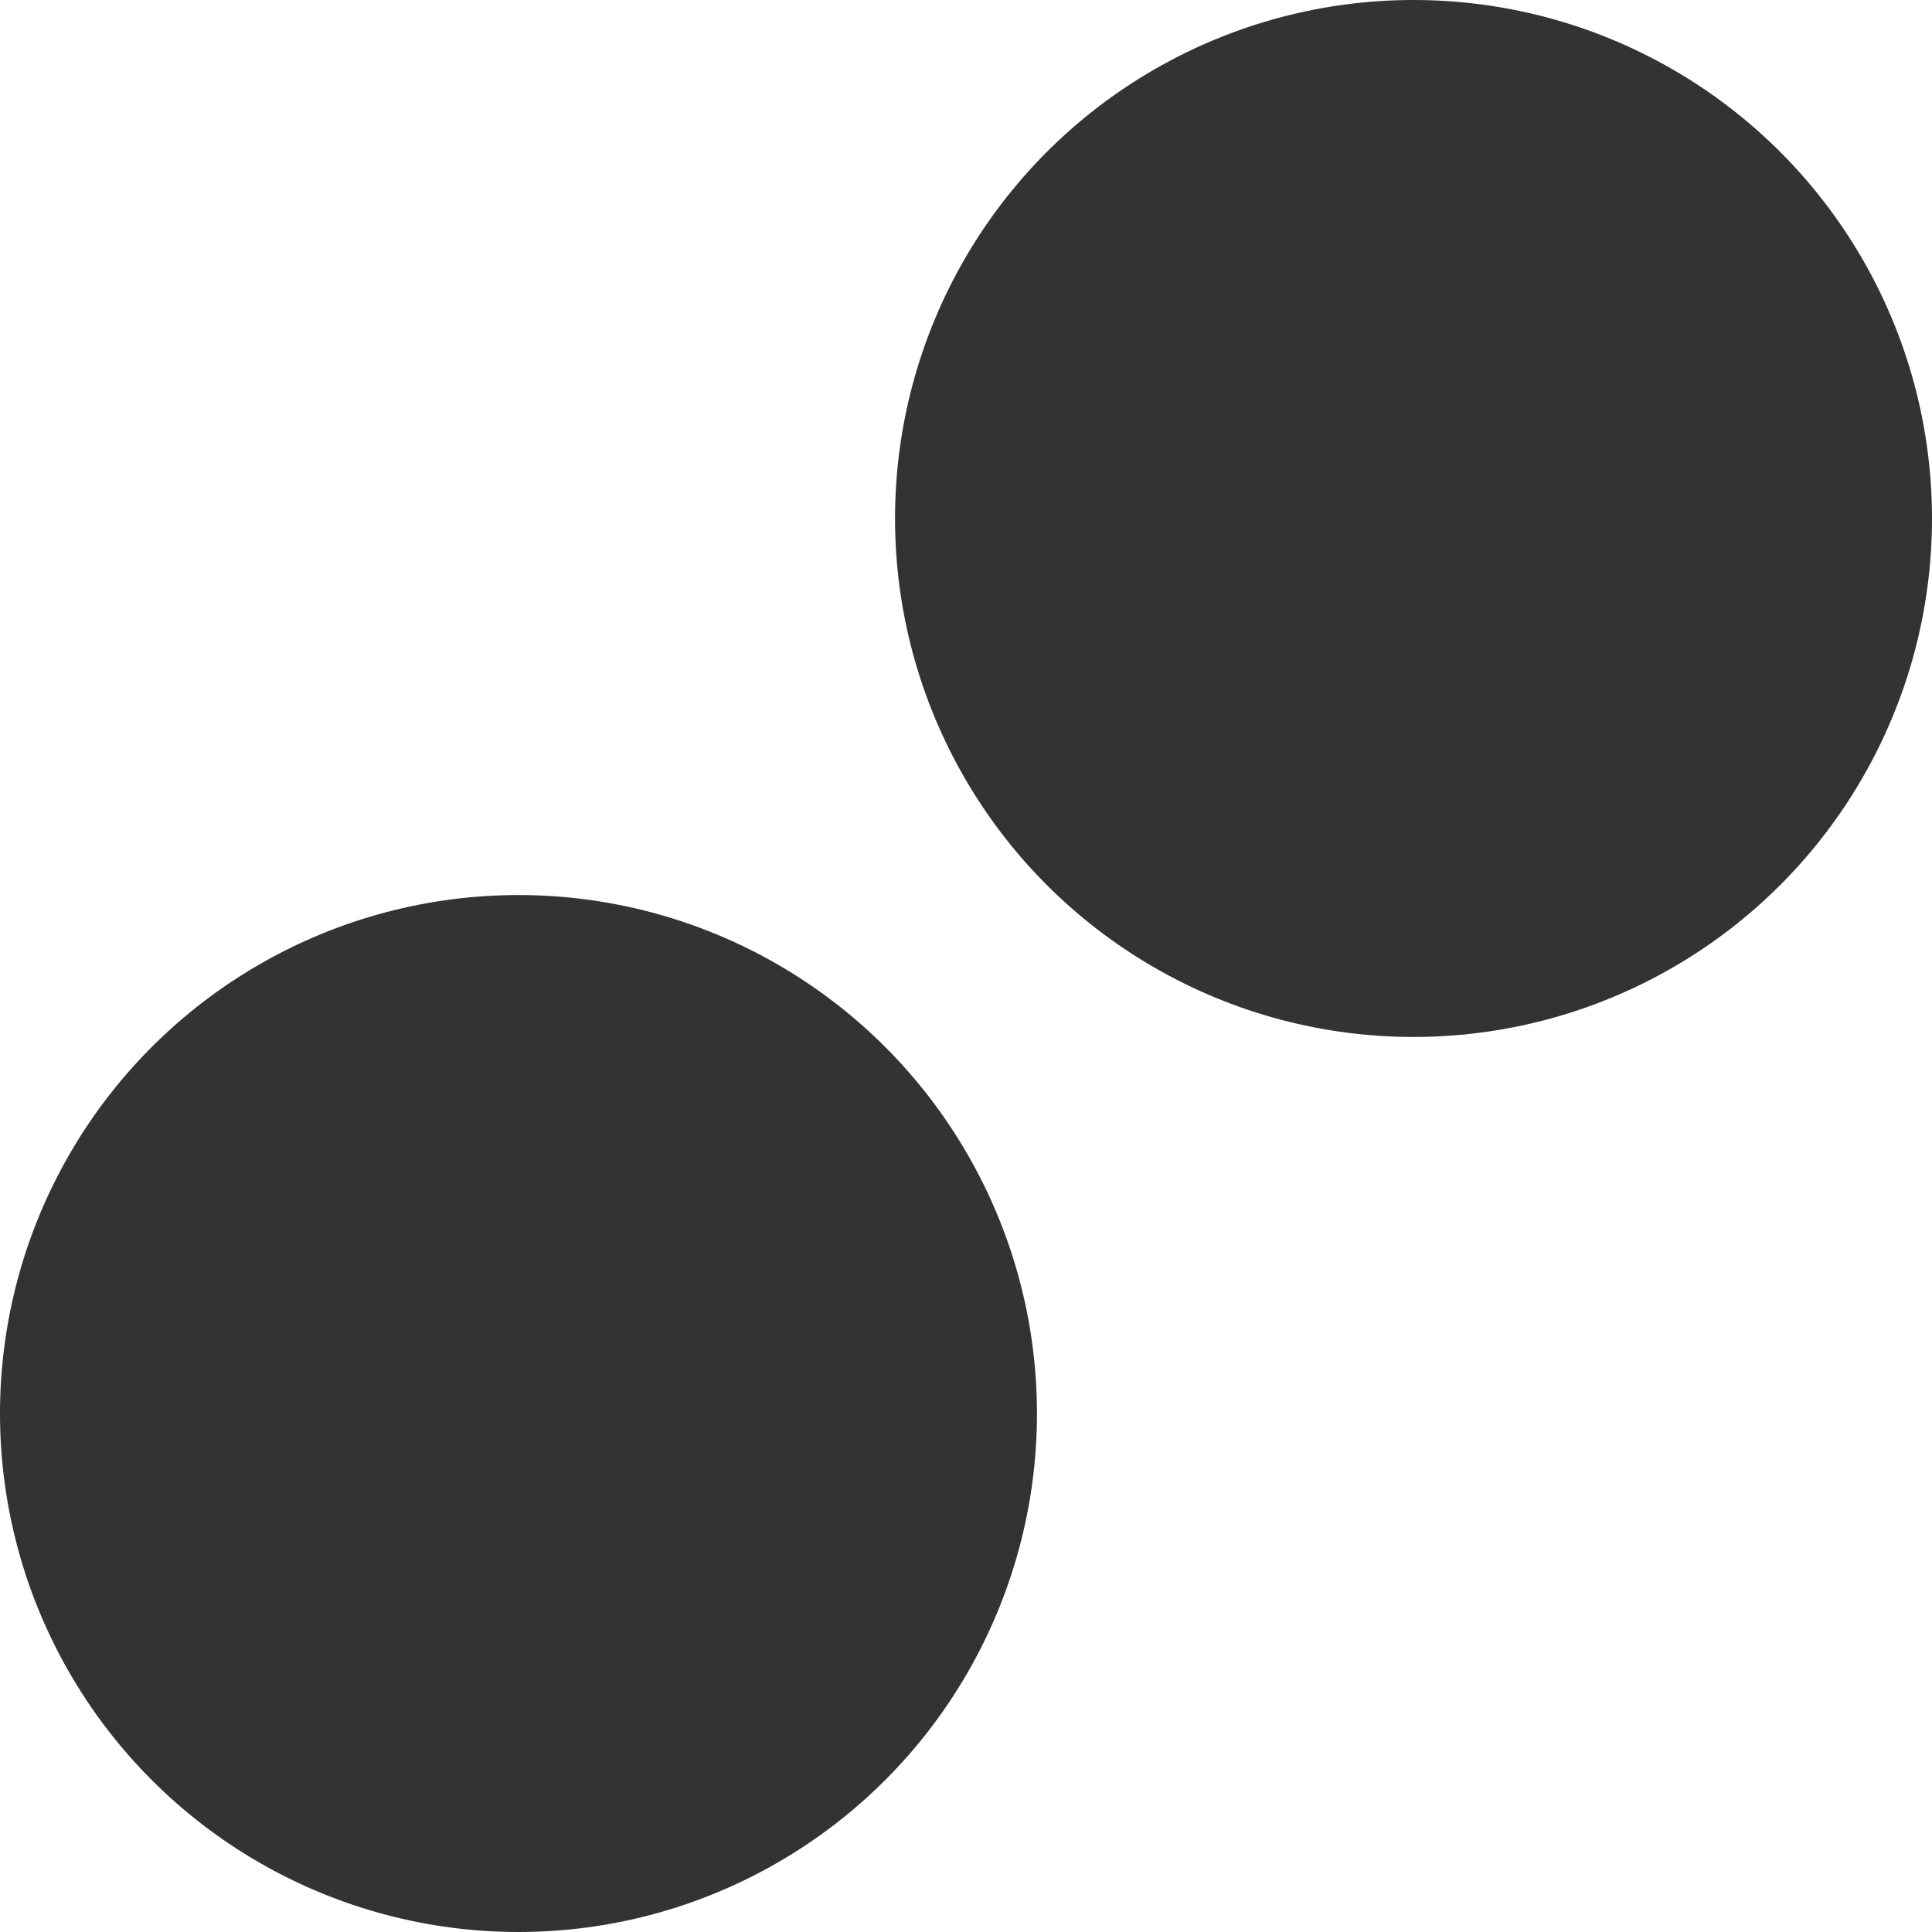 <svg id="צורות_מסמנות_כתבות" data-name="צורות מסמנות כתבות" xmlns="http://www.w3.org/2000/svg" viewBox="0 0 30.22 30.22"><defs><style>.cls-1{fill:#333;}</style></defs><title>vashtishape6</title><circle class="cls-1" cx="8.11" cy="22.11" r="8.11"/><circle class="cls-1" cx="22.11" cy="8.11" r="8.11"/></svg>
